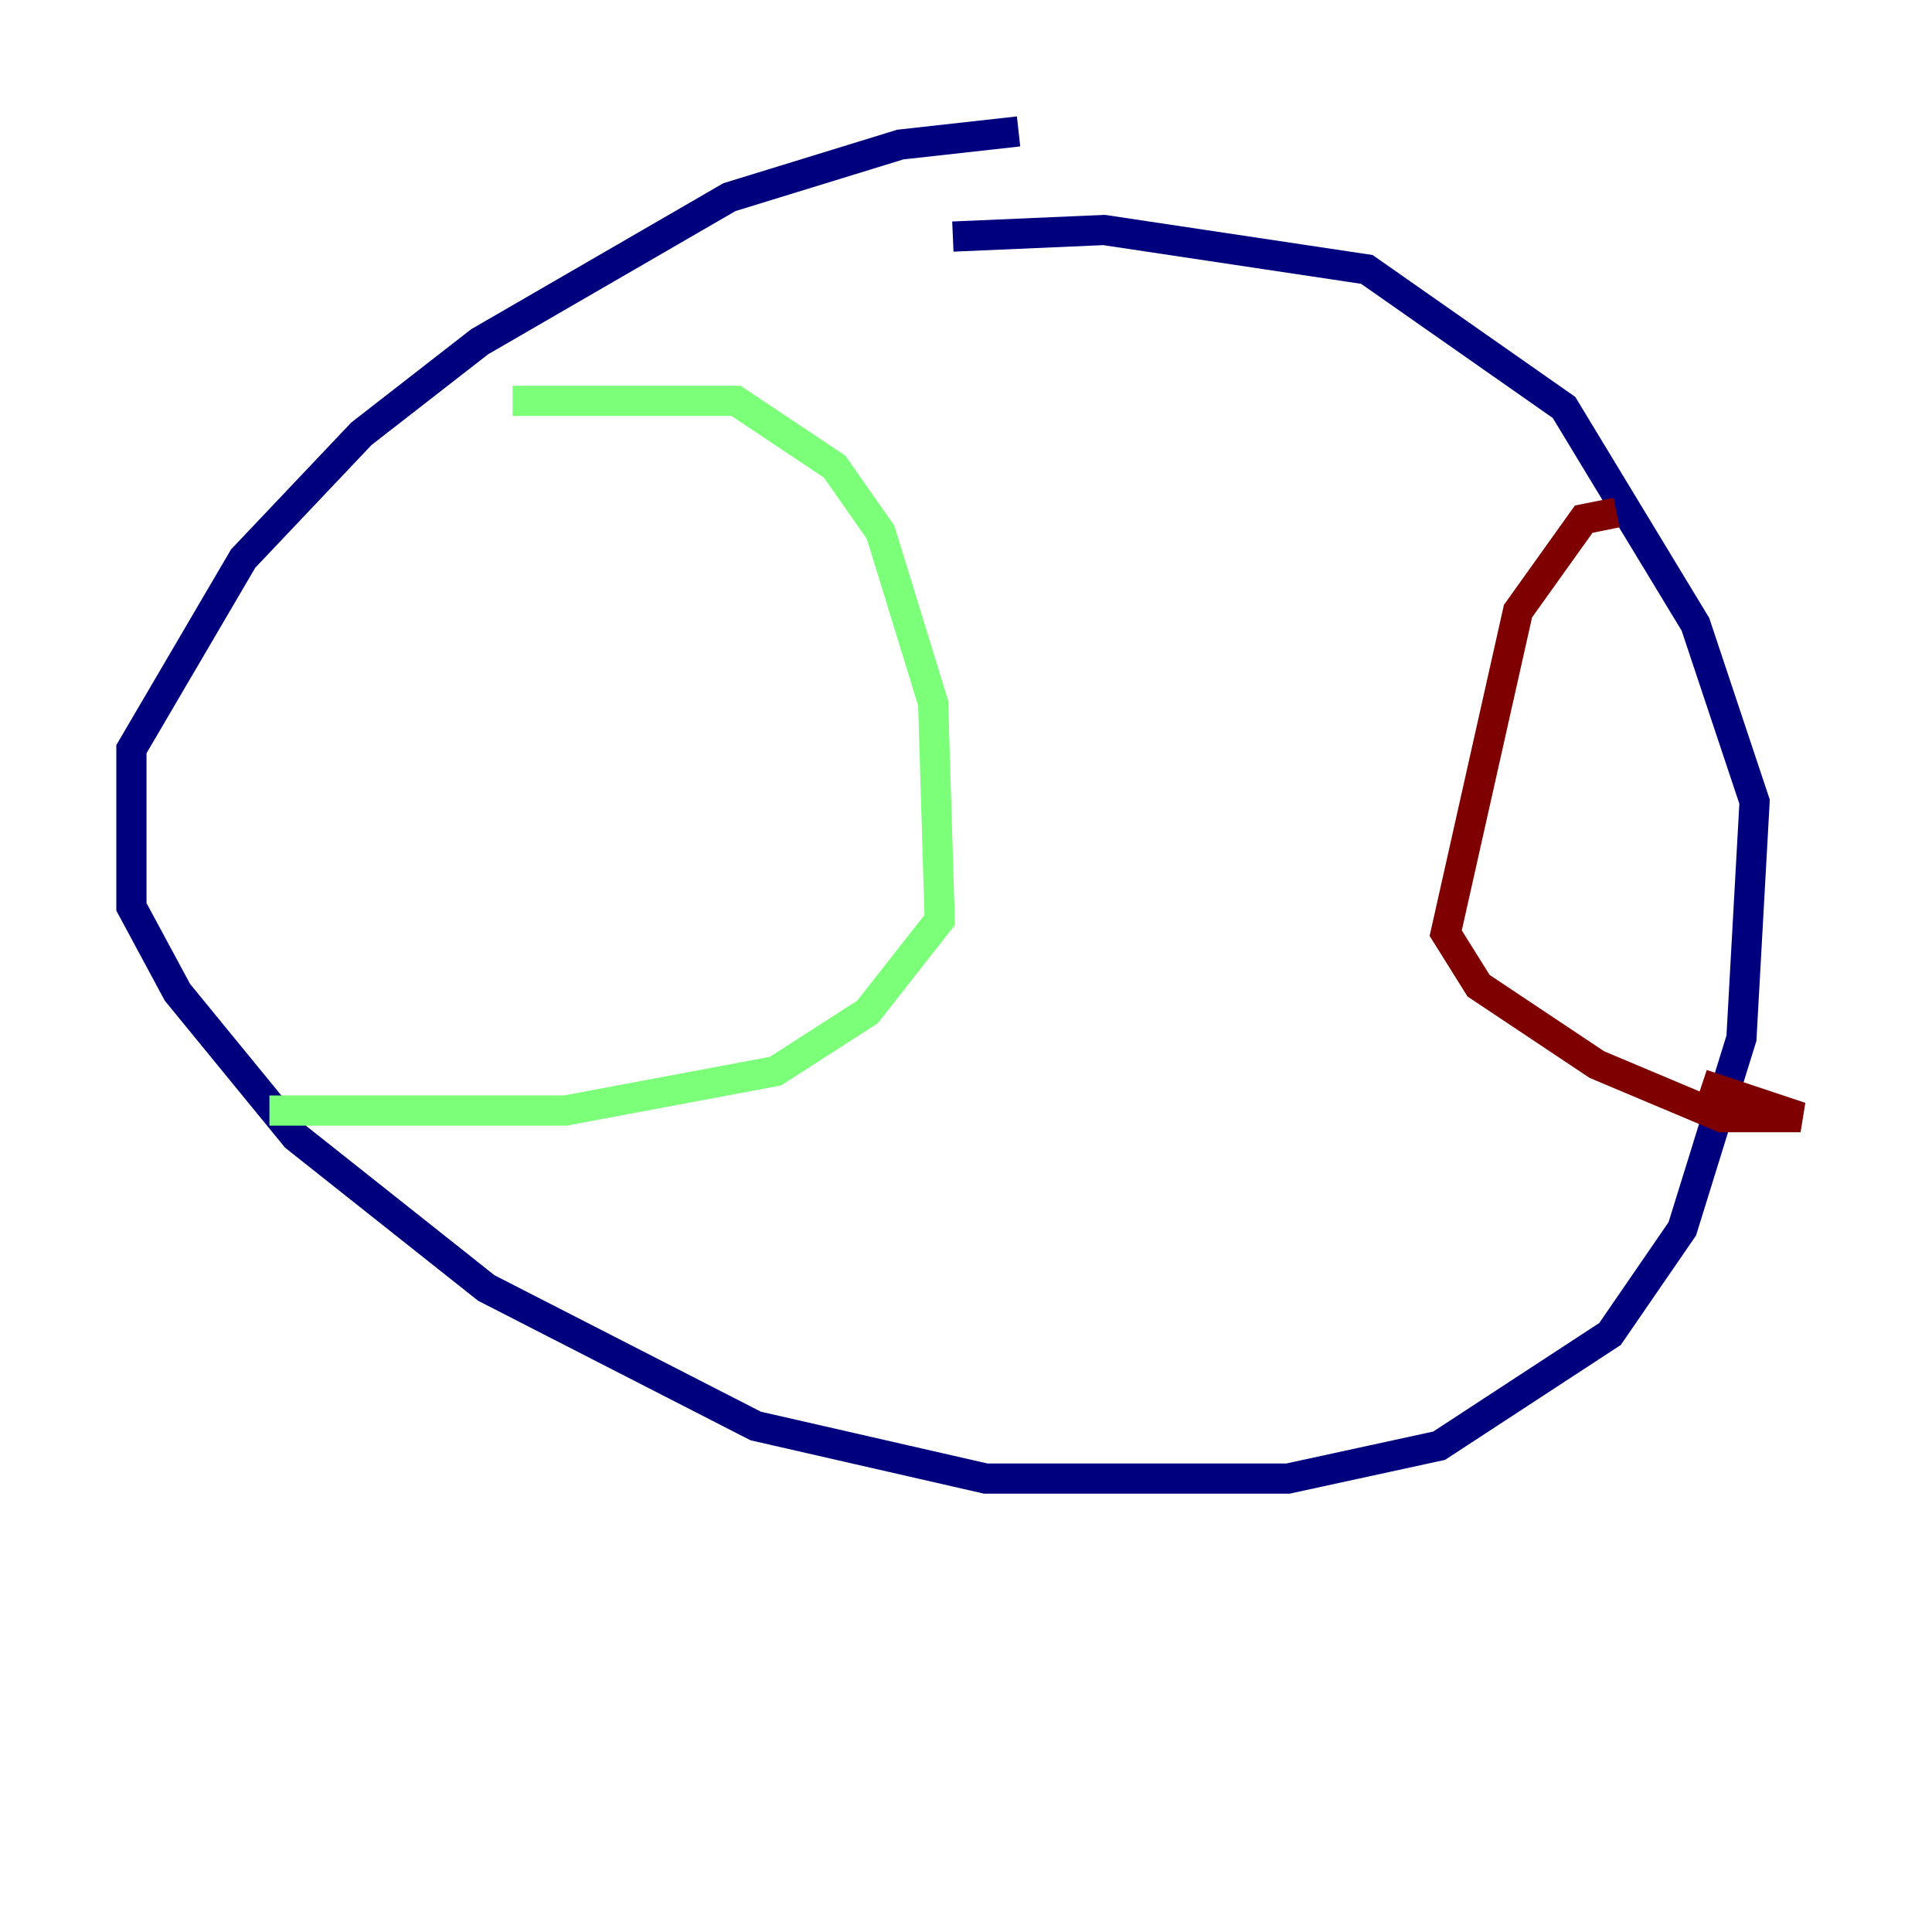 <?xml version="1.0" encoding="utf-8" ?>
<svg baseProfile="tiny" height="128" version="1.2" viewBox="0,0,128,128" width="128" xmlns="http://www.w3.org/2000/svg" xmlns:ev="http://www.w3.org/2001/xml-events" xmlns:xlink="http://www.w3.org/1999/xlink"><defs /><polyline fill="none" points="67.483,8.707 59.646,9.578 48.327,13.061 31.782,22.64 23.946,28.735 16.109,37.007 8.707,49.633 8.707,60.082 11.755,65.742 19.592,75.32 32.218,85.333 50.068,94.476 65.306,97.959 85.333,97.959 95.347,95.782 106.667,88.381 111.456,81.415 115.374,68.789 116.245,53.116 112.326,41.361 103.619,26.993 90.558,17.85 73.143,15.238 63.129,15.674" stroke="#00007f" stroke-width="2" /><polyline fill="none" points="33.959,26.558 48.762,26.558 55.292,30.912 58.34,35.265 61.823,46.585 62.258,60.952 57.469,67.048 51.374,70.966 37.442,73.578 17.85,73.578" stroke="#7cff79" stroke-width="2" /><polyline fill="none" points="107.102,33.959 104.925,34.395 100.571,40.49 95.782,61.823 97.959,65.306 105.796,70.531 114.068,74.014 119.293,74.014 112.762,71.837" stroke="#7f0000" stroke-width="2" /></svg>